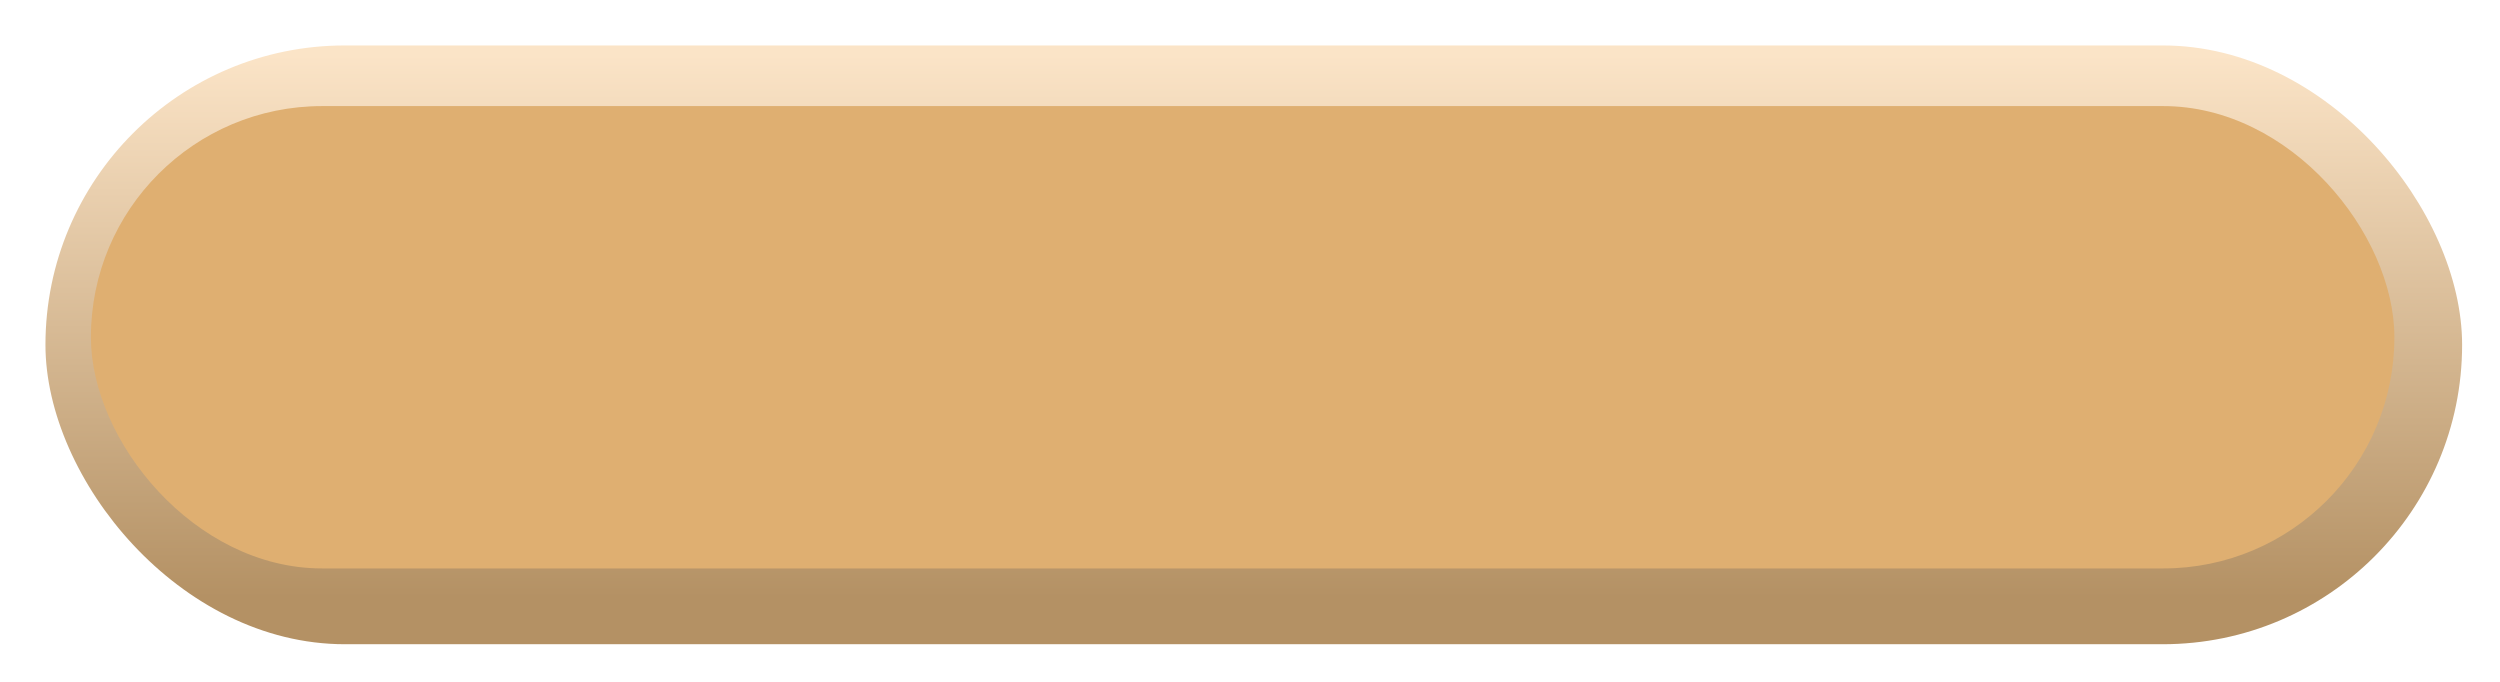 <svg width="110" height="30" viewBox="0 0 110 30" fill="none" xmlns="http://www.w3.org/2000/svg">
<rect x="2" y="2" width="106.333" height="26.346" rx="13.173" fill="url(#paint0_linear_117_954)"/>
<g filter="url(#filter0_f_117_954)">
<rect x="4" y="4.668" width="101.353" height="20.343" rx="10.171" fill="#DFAF71"/>
</g>
<defs>
<filter id="filter0_f_117_954" x="0" y="0.668" width="109.352" height="28.344" filterUnits="userSpaceOnUse" color-interpolation-filters="sRGB">
<feFlood flood-opacity="0" result="BackgroundImageFix"/>
<feBlend mode="normal" in="SourceGraphic" in2="BackgroundImageFix" result="shape"/>
<feGaussianBlur stdDeviation="2" result="effect1_foregroundBlur_117_954"/>
</filter>
<linearGradient id="paint0_linear_117_954" x1="57.728" y1="2.412" x2="57.728" y2="26.288" gradientUnits="userSpaceOnUse">
<stop stop-color="#FBE4C7"/>
<stop offset="1" stop-color="#B49164"/>
</linearGradient>
</defs>
</svg>
